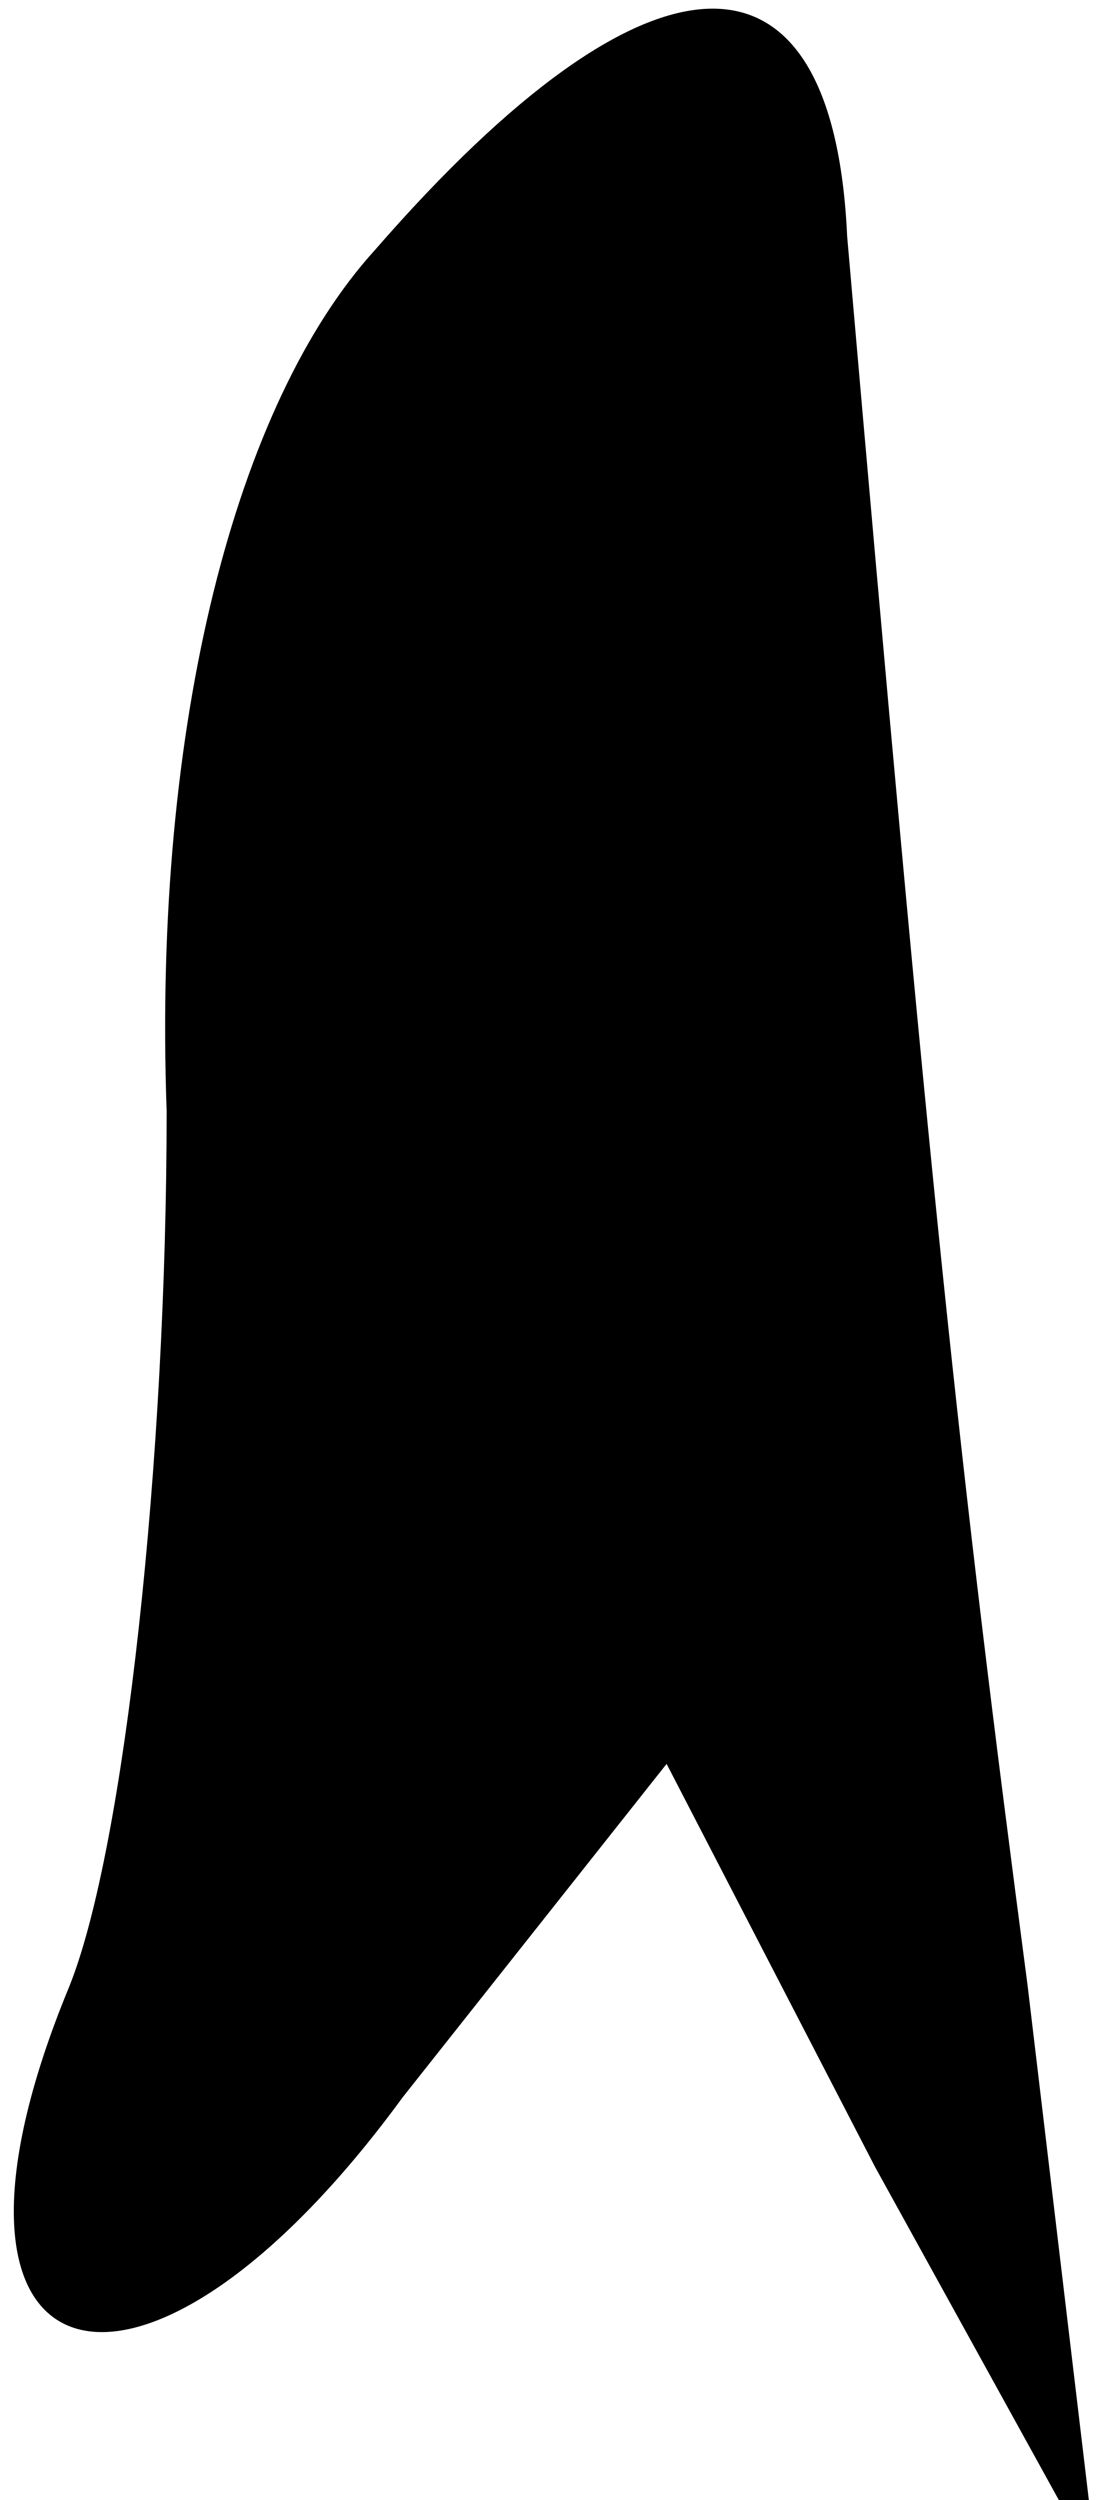 <?xml version="1.0" standalone="no"?>
<!DOCTYPE svg PUBLIC "-//W3C//DTD SVG 20010904//EN"
 "http://www.w3.org/TR/2001/REC-SVG-20010904/DTD/svg10.dtd">
<svg version="1.0" xmlns="http://www.w3.org/2000/svg"
 width="8pt" height="18pt" viewBox="0 0 8 18"
 preserveAspectRatio="xMidYMid meet">
<g transform="translate(0,18) scale(0.1,-0.1)"
fill="#000000" stroke="none">
<path fill="#000000" stroke="none" d="M27 162 c-10 -11 -16 -34 -15 -62 0
-25 -3 -53 -7 -63 -12 -29 5 -34 24 -8 l19 24 15 -29 16 -29 -5 42 c-5 38 -7
57 -13 126 -1 22 -14 22 -34 -1z"/>
</g>
</svg>
